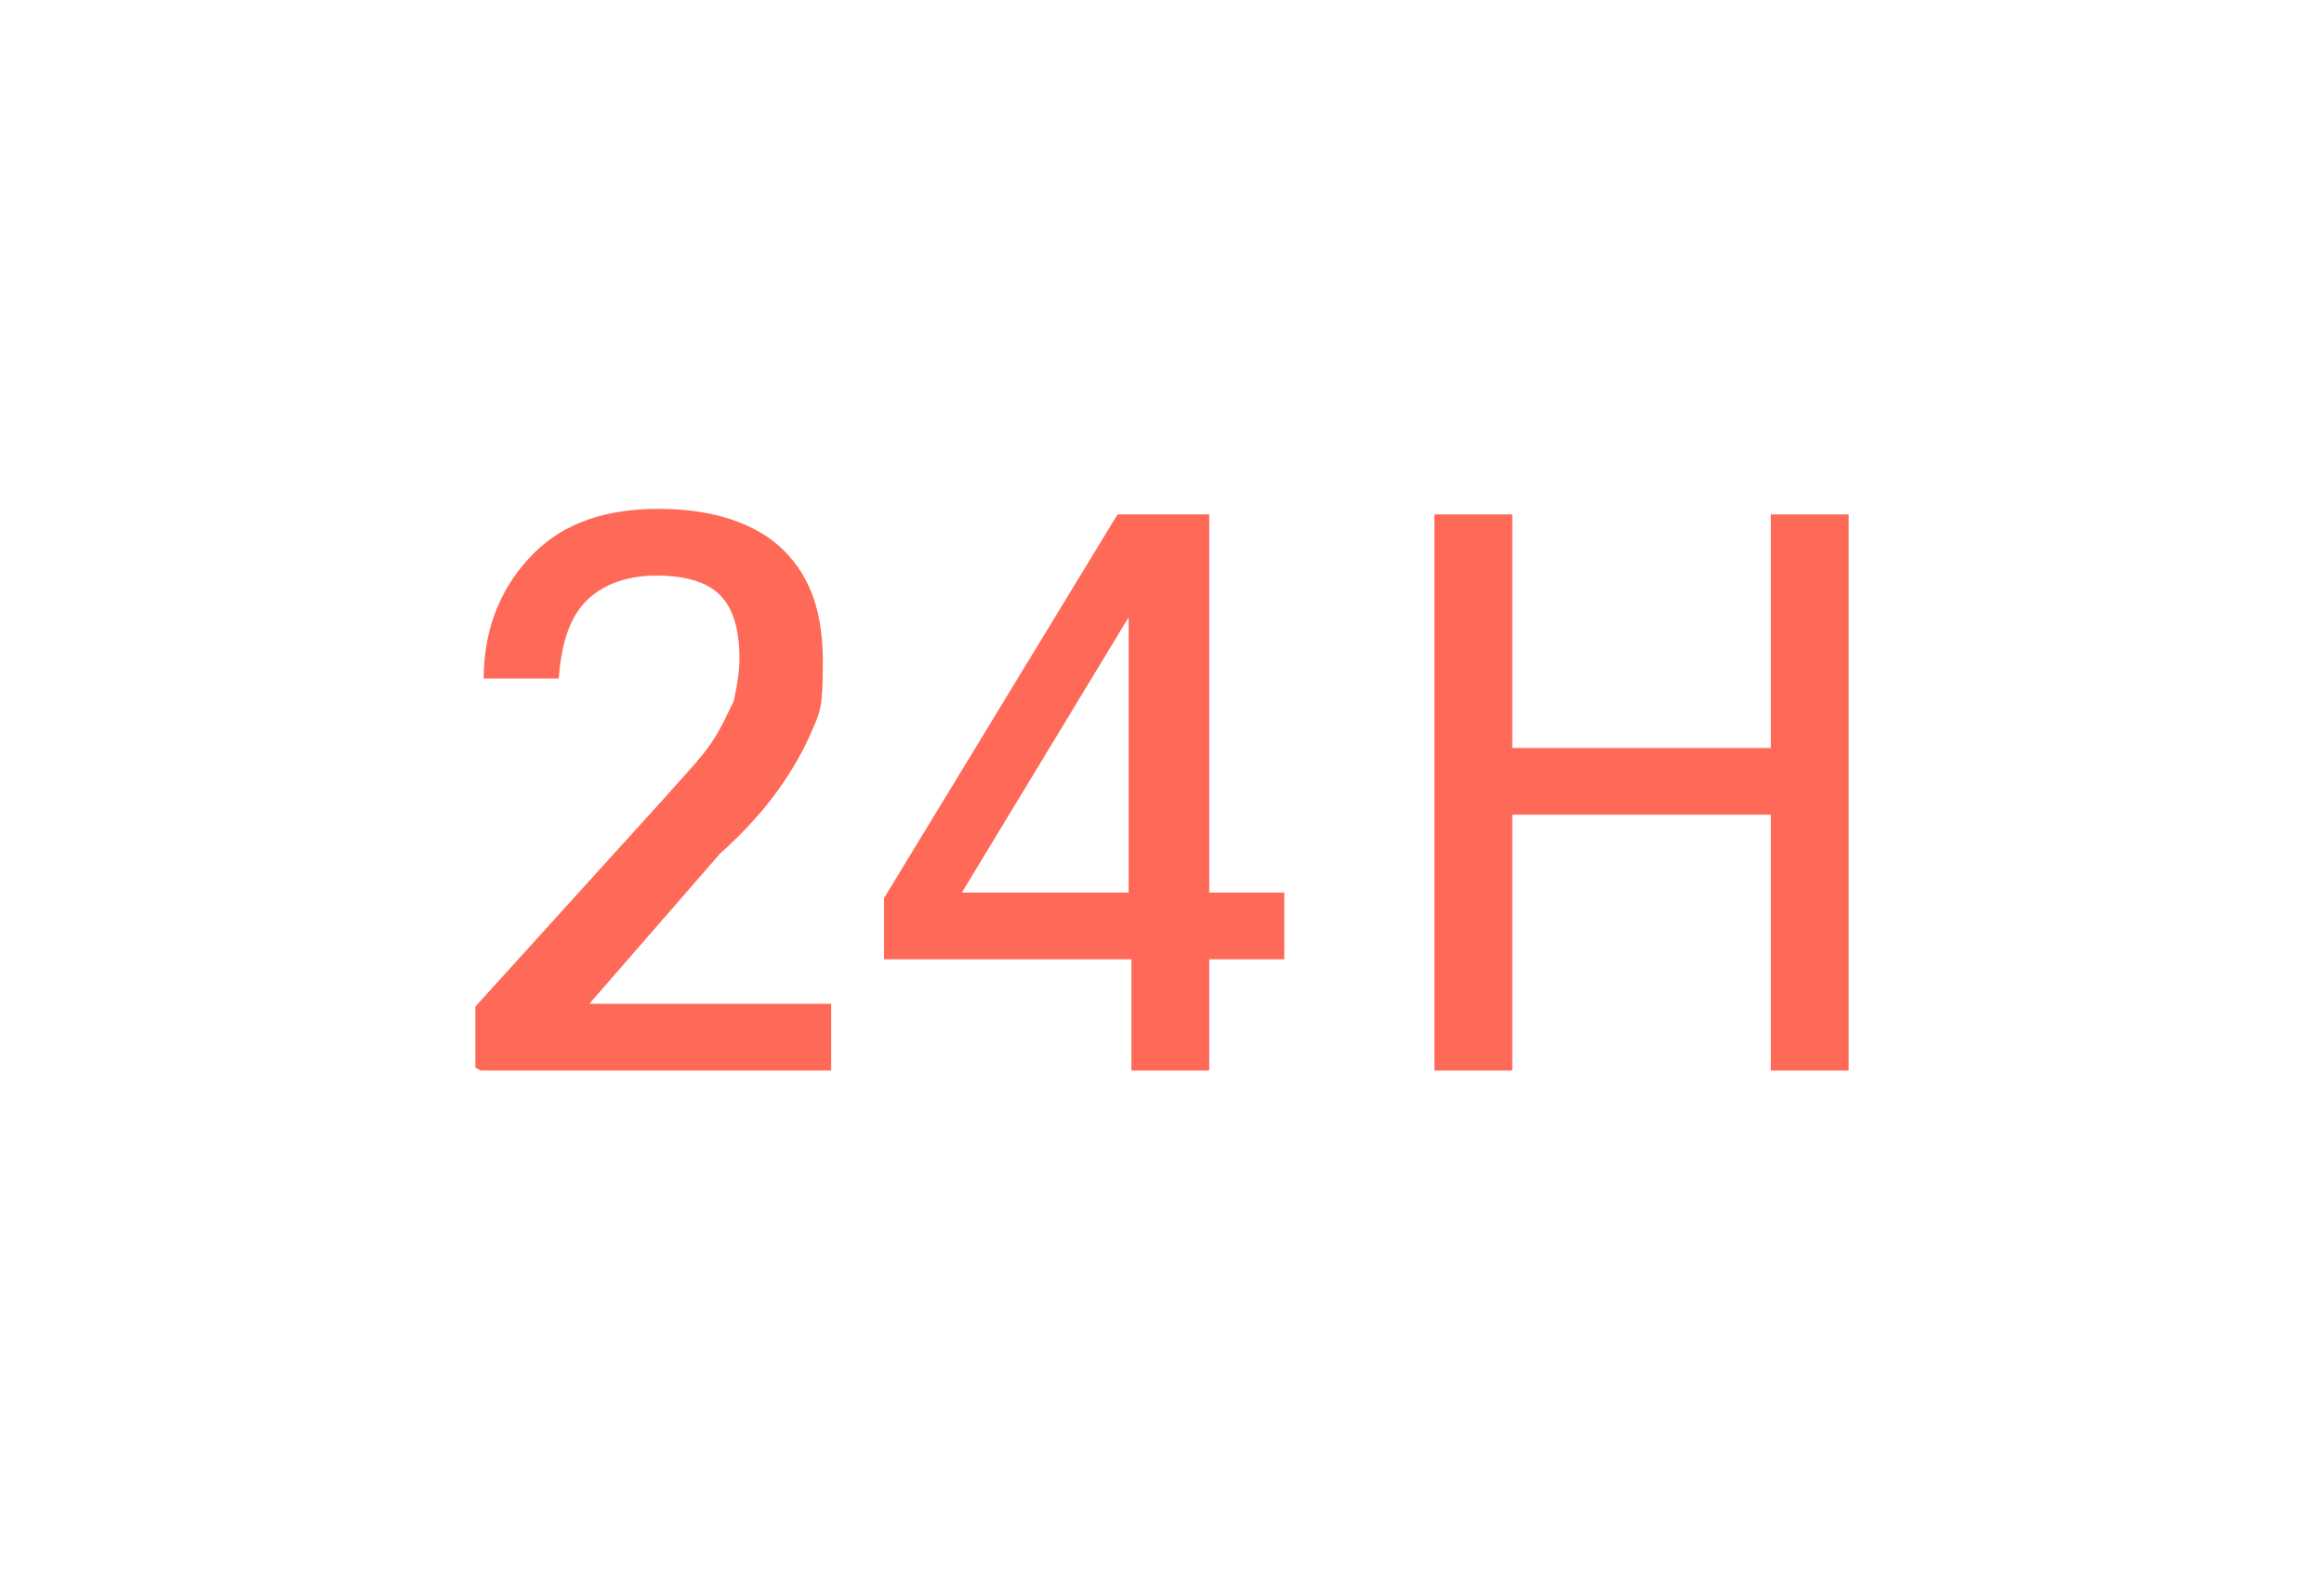 <?xml version="1.0" encoding="UTF-8"?>
<svg id="Layer_1" xmlns="http://www.w3.org/2000/svg" version="1.1" viewBox="0 0 83.6 56.7">
  <!-- Generator: Adobe Illustrator 29.0.0, SVG Export Plug-In . SVG Version: 2.1.0 Build 186)  -->
  <defs>
    <style>
      .st0 {
        fill: #ff6958;
      }
    </style>
  </defs>
  <path class="st0" d="M43.5,34.5v4h-2.8v-4h-8.9v-2.2l8.4-13.8h3.3v13.6h2.7v2.4h-2.7ZM40.6,32.1v-9.9l-6,9.9h6Z"/>
  <path class="st0" d="M63.7,29.3h-9.3v9.2h-2.8v-20h2.8v8.4h9.3v-8.4h2.8v20h-2.8v-9.2Z"/>
  <path class="st0" d="M17.1,38.4v-2.2l6.8-7.5c.7-.8,1.3-1.4,1.7-2,.4-.6.6-1.1.8-1.5.1-.5.2-1,.2-1.5,0-1-.2-1.8-.7-2.3-.5-.5-1.3-.7-2.3-.7s-1.9.3-2.5.9c-.6.6-.9,1.5-1,2.8h-2.7c0-1.9.7-3.4,1.8-4.5s2.6-1.6,4.5-1.6,3.5.5,4.5,1.5,1.4,2.3,1.4,4-.1,1.8-.4,2.5c-.3.7-.7,1.4-1.2,2.1-.5.7-1.2,1.5-2.1,2.3l-4.7,5.4h8.7v2.4h-12.6Z"/>
</svg>